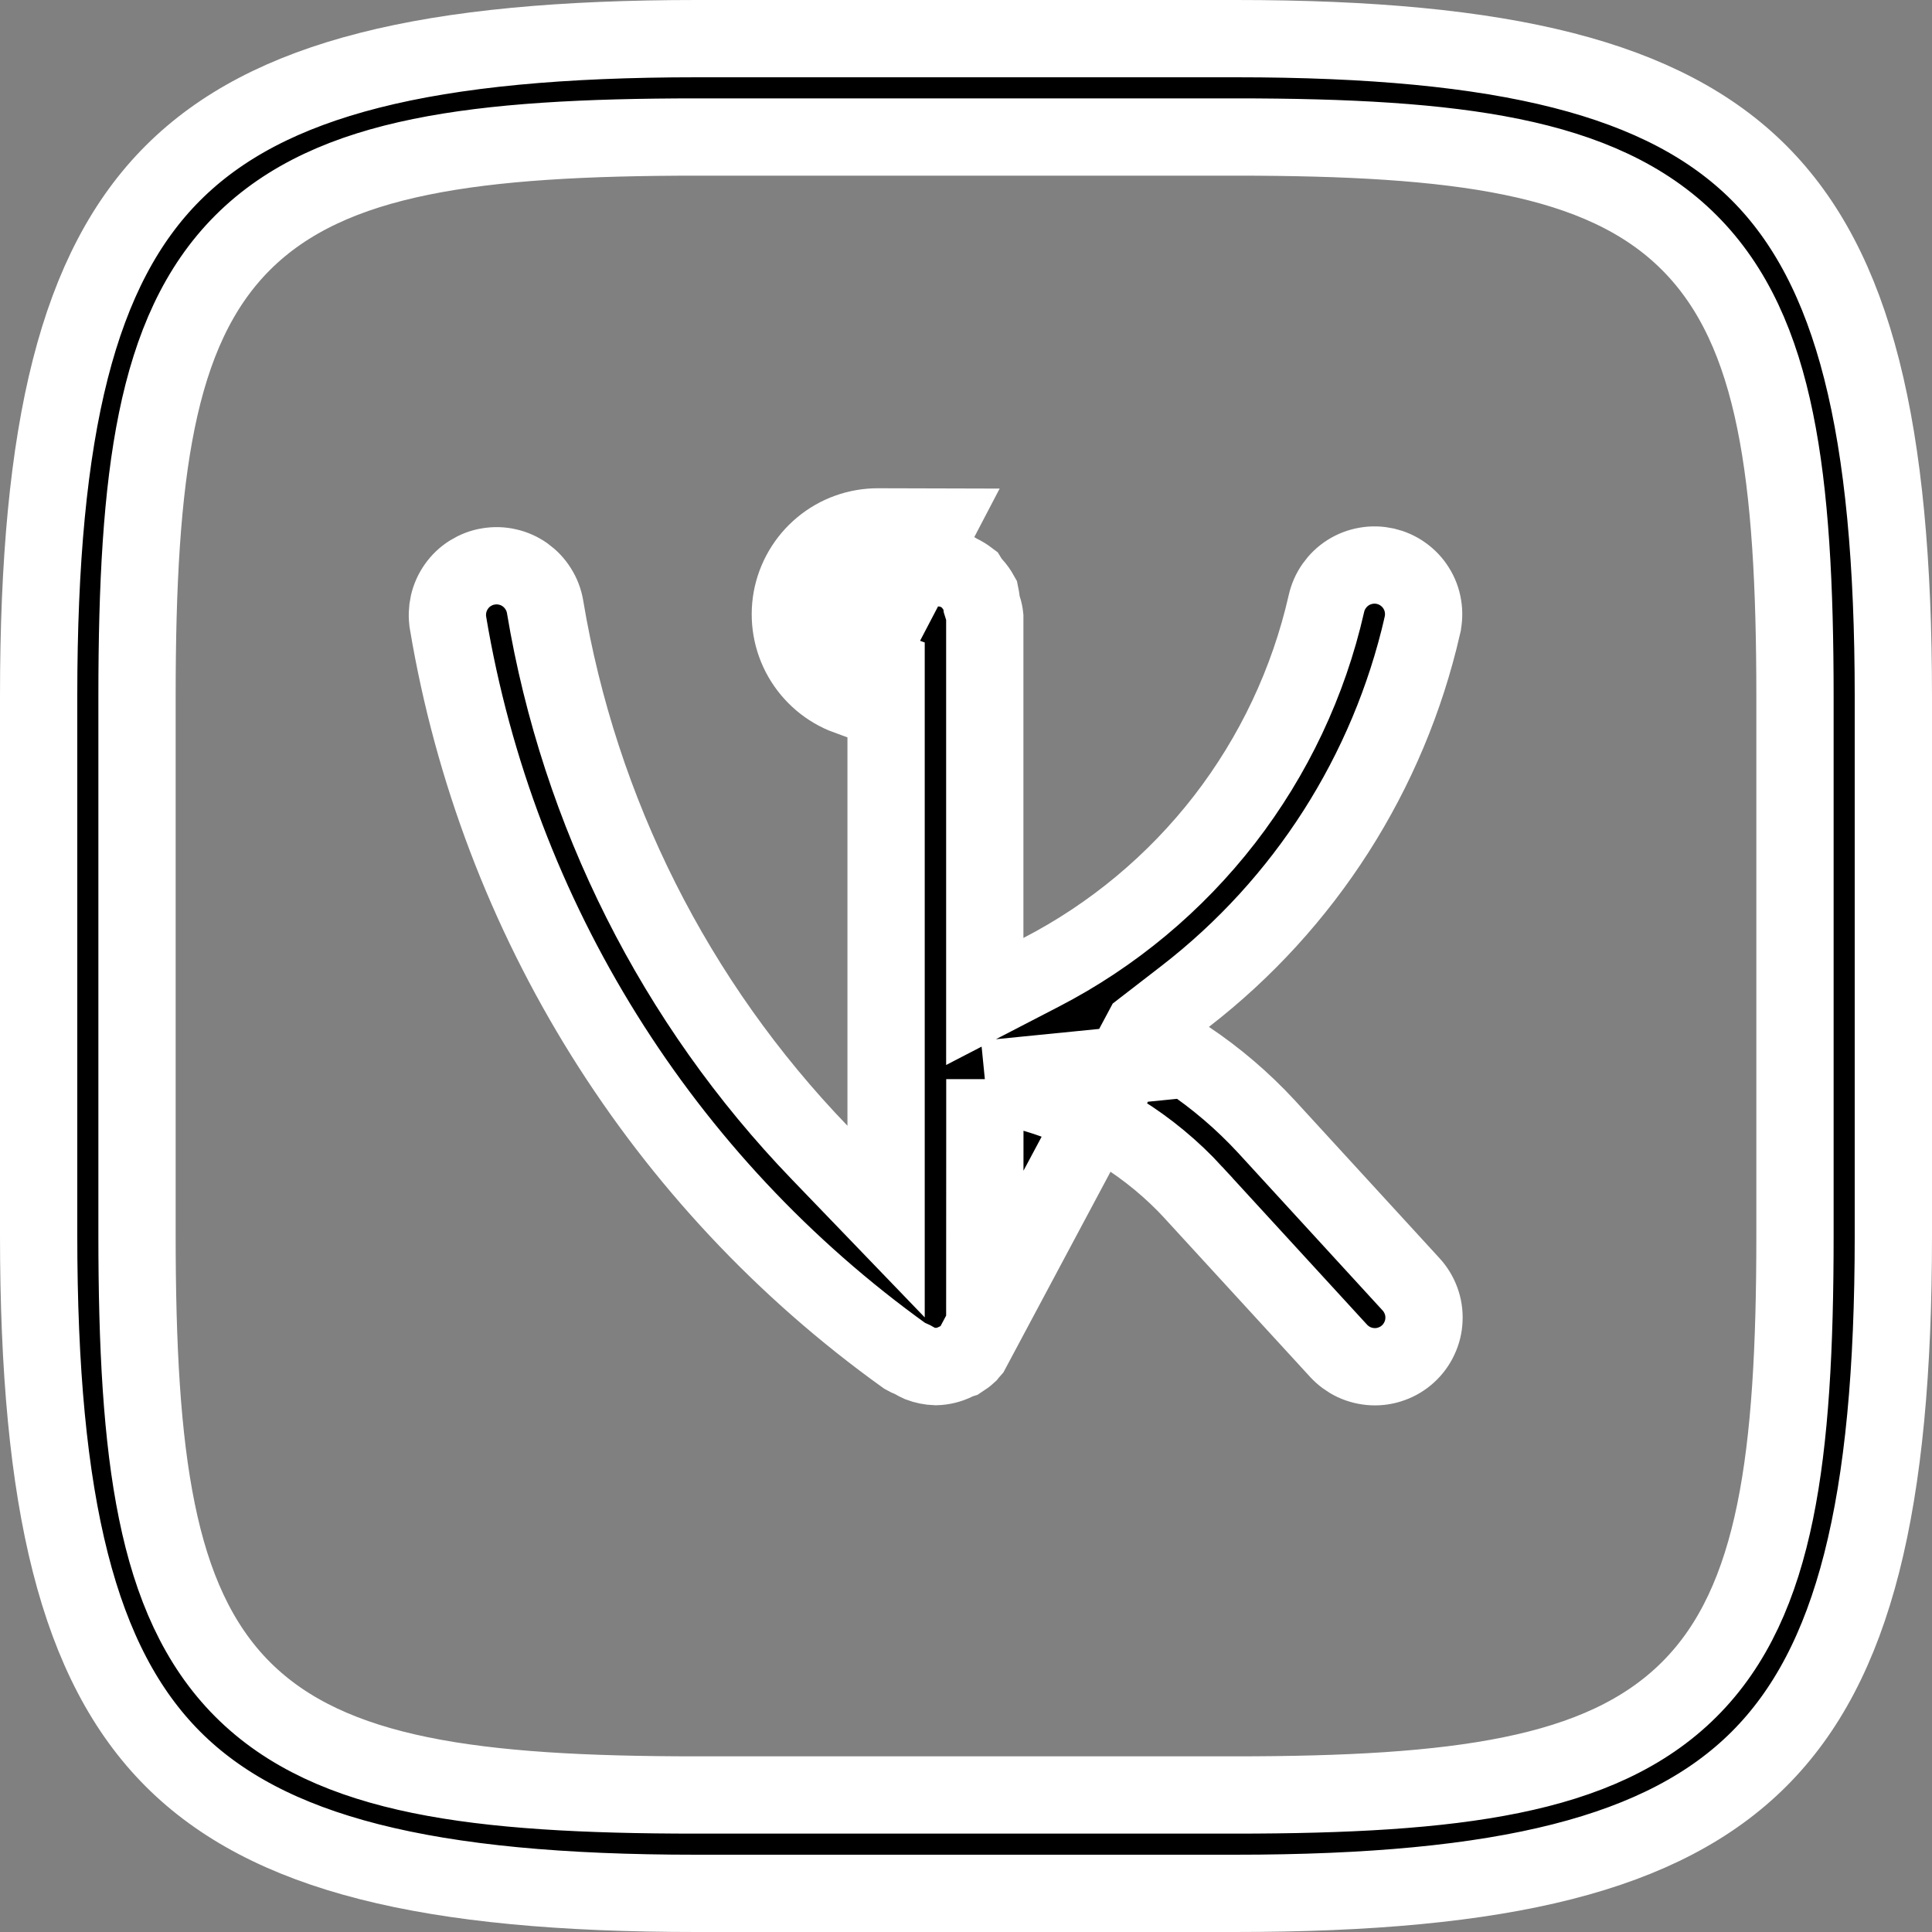 <svg width="25" height="25" viewBox="0 0 25 25" fill="none" xmlns="http://www.w3.org/2000/svg">
<rect x="0" y="0" width="25" height="25" fill="#808080" stroke="none"/>
<path d="M14.789 13.316L15.338 12.892C16.884 11.696 17.968 10.001 18.405 8.095L18.405 8.093C18.424 8.011 18.427 7.926 18.413 7.843C18.4 7.761 18.37 7.681 18.325 7.61C18.281 7.539 18.223 7.478 18.154 7.429C18.086 7.38 18.008 7.346 17.927 7.327C17.845 7.309 17.76 7.306 17.677 7.321C17.595 7.335 17.516 7.365 17.445 7.41C17.374 7.455 17.313 7.514 17.265 7.582C17.216 7.651 17.182 7.729 17.164 7.81L17.163 7.814C16.932 8.829 16.482 9.781 15.845 10.605C15.207 11.428 14.398 12.103 13.473 12.581L12.743 12.959V12.137V7.981C12.739 7.942 12.731 7.903 12.718 7.866L12.703 7.818L12.697 7.768C12.694 7.743 12.69 7.719 12.685 7.695C12.66 7.65 12.631 7.609 12.597 7.572L12.589 7.564L12.583 7.556C12.561 7.531 12.545 7.507 12.534 7.489C12.497 7.461 12.458 7.437 12.416 7.417L12.407 7.412L12.397 7.407C12.373 7.394 12.352 7.38 12.335 7.369C12.304 7.362 12.273 7.357 12.241 7.354L12.191 7.35L12.143 7.336C12.12 7.329 12.098 7.324 12.075 7.32L11.367 7.318H11.366H11.364H11.361C11.213 7.317 11.069 7.369 10.955 7.464C10.841 7.559 10.764 7.691 10.737 7.836C10.711 7.982 10.737 8.133 10.81 8.262C10.884 8.391 11 8.489 11.139 8.541L11.466 8.662V9.01V14.567V15.807L10.606 14.914C8.735 12.973 7.496 10.51 7.053 7.85C7.039 7.768 7.009 7.689 6.964 7.619C6.92 7.548 6.862 7.487 6.794 7.438C6.726 7.39 6.649 7.355 6.567 7.337C6.486 7.318 6.401 7.316 6.319 7.33C6.237 7.343 6.158 7.374 6.087 7.418C6.016 7.462 5.955 7.52 5.907 7.588C5.858 7.657 5.824 7.733 5.805 7.815C5.787 7.896 5.784 7.981 5.798 8.063L5.798 8.064C6.439 11.883 8.566 15.293 11.713 17.549C11.734 17.561 11.756 17.571 11.779 17.58L11.81 17.594L11.84 17.611C11.859 17.622 11.879 17.633 11.9 17.642C11.966 17.667 12.037 17.682 12.109 17.684C12.198 17.682 12.287 17.66 12.367 17.62L12.375 17.616L12.375 17.616C12.397 17.606 12.417 17.598 12.436 17.592C12.469 17.571 12.501 17.547 12.53 17.52L12.534 17.515C12.542 17.505 12.555 17.489 12.571 17.471L14.789 13.316ZM14.789 13.316L15.365 13.703M14.789 13.316L15.365 13.703M15.365 13.703C15.738 13.953 16.081 14.246 16.386 14.576C16.387 14.577 16.387 14.577 16.387 14.577L18.258 16.618L18.259 16.619C18.315 16.68 18.359 16.752 18.388 16.831C18.417 16.909 18.43 16.993 18.426 17.076C18.423 17.16 18.403 17.242 18.367 17.318C18.332 17.394 18.282 17.462 18.221 17.518C18.159 17.575 18.087 17.619 18.008 17.647C17.93 17.676 17.846 17.689 17.762 17.685C17.679 17.681 17.597 17.661 17.521 17.626C17.445 17.59 17.377 17.54 17.321 17.479L17.32 17.478L15.447 15.436L15.447 15.435C14.889 14.828 14.176 14.384 13.385 14.152L12.744 13.964M15.365 13.703L12.744 13.964M12.744 13.964L12.744 14.632M12.744 13.964L12.744 14.632M12.744 14.632L12.743 17.042L12.744 14.632ZM12.111 6.82L11.367 6.818H11.364C11.098 6.817 10.84 6.909 10.636 7.079C10.431 7.249 10.293 7.486 10.245 7.747C10.198 8.009 10.244 8.279 10.376 8.51C10.508 8.74 10.716 8.918 10.966 9.01L12.111 6.82ZM12.545 17.568L12.545 17.568L12.545 17.568ZM9.02 0.5H15.992C19.474 0.5 21.538 1.013 22.763 2.239C23.987 3.466 24.5 5.533 24.5 9.02V15.992C24.5 19.474 23.987 21.538 22.761 22.762C21.534 23.987 19.467 24.5 15.98 24.5H9.008C5.526 24.5 3.462 23.987 2.237 22.761C1.013 21.534 0.5 19.467 0.5 15.98V9.008C0.5 5.526 1.013 3.462 2.239 2.238C3.466 1.013 5.533 0.5 9.02 0.5ZM15.98 23.227C17.422 23.227 18.602 23.165 19.555 22.97C20.513 22.775 21.281 22.438 21.859 21.861C22.437 21.285 22.774 20.518 22.97 19.561C23.165 18.61 23.227 17.431 23.227 15.992V9.02C23.227 7.578 23.165 6.398 22.97 5.445C22.775 4.487 22.438 3.719 21.861 3.141C21.285 2.563 20.518 2.226 19.561 2.03C18.61 1.835 17.431 1.773 15.992 1.773H9.02C7.578 1.773 6.398 1.835 5.445 2.03C4.487 2.225 3.719 2.562 3.141 3.139C2.563 3.716 2.226 4.482 2.03 5.439C1.835 6.39 1.773 7.568 1.773 9.008V15.98C1.773 17.422 1.835 18.602 2.03 19.555C2.225 20.513 2.562 21.281 3.138 21.859C3.715 22.437 4.482 22.774 5.439 22.97C6.39 23.165 7.569 23.227 9.008 23.227H15.98Z" fill="black" stroke="white"/>
</svg>
